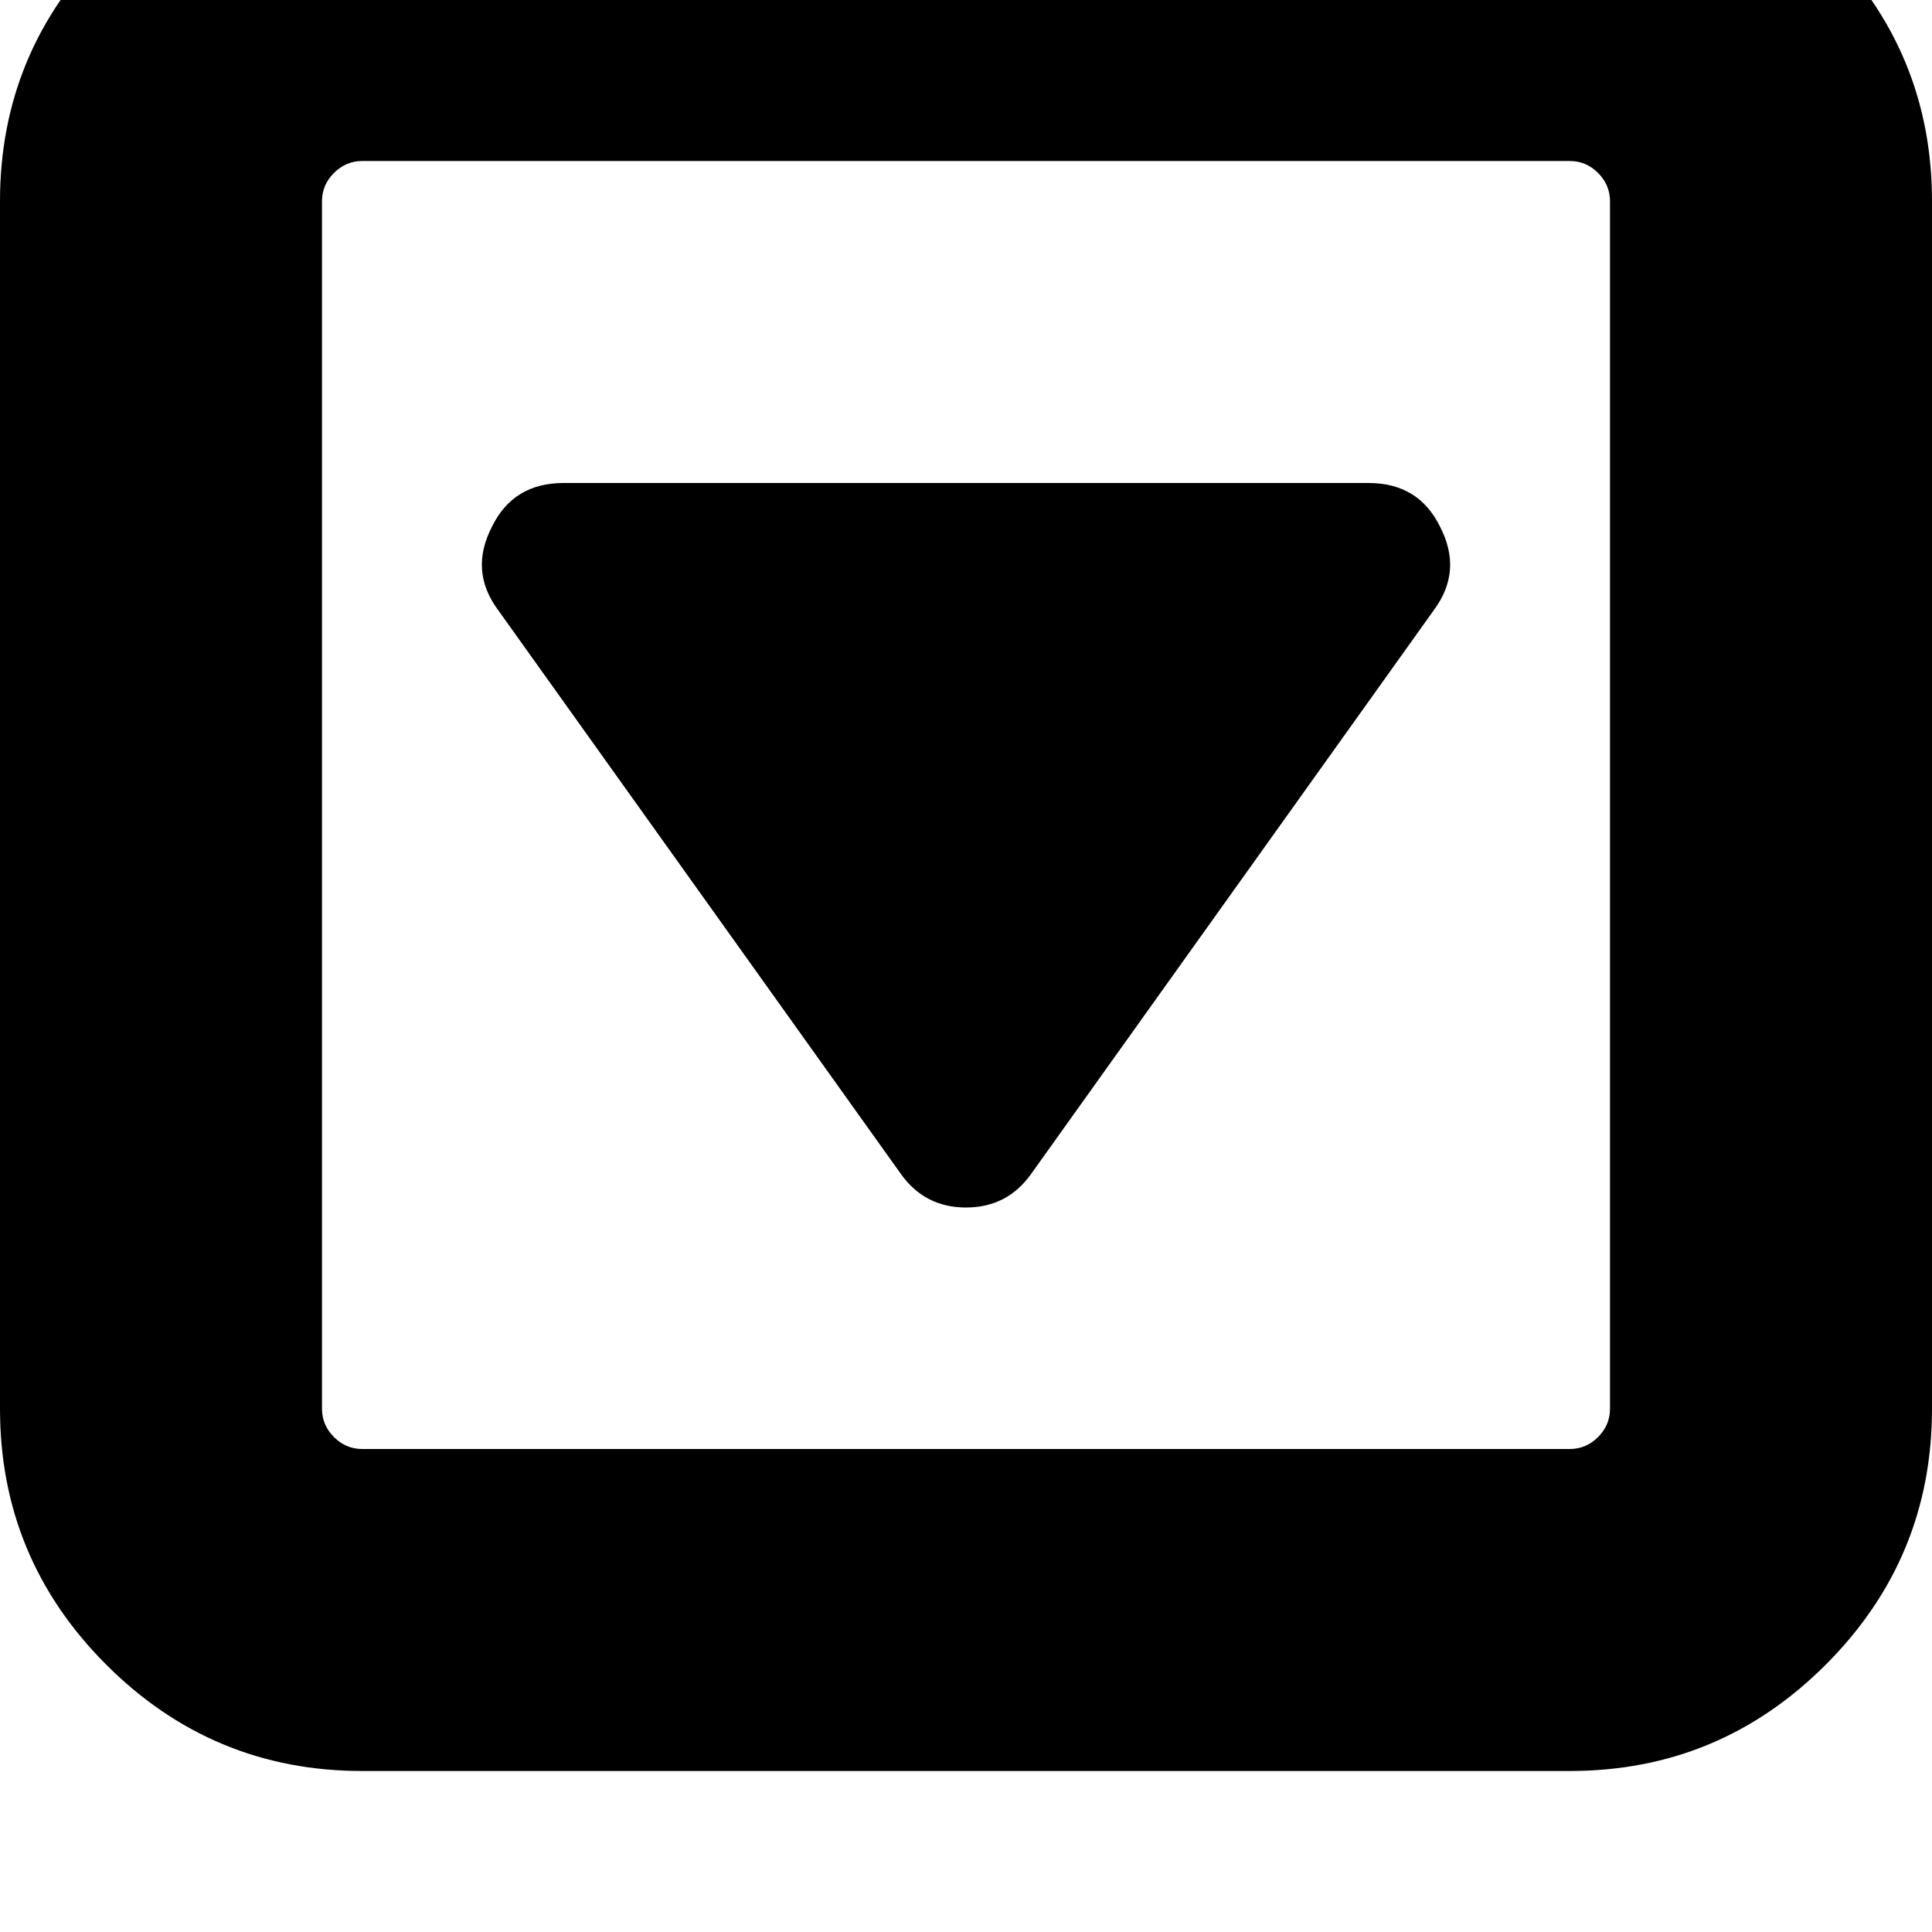 <svg width="64" height="64" viewBox="0 0 1536 1536" xmlns="http://www.w3.org/2000/svg"><path d="M1145 419q-17-35-57-35H448q-40 0-57 35-18 35 5 66l320 448q19 27 52 27t52-27l320-448q23-31 5-66zm135-259v960q0 13-9.5 22.5t-22.5 9.5H288q-13 0-22.5-9.5T256 1120V160q0-13 9.5-22.5T288 128h960q13 0 22.5 9.5t9.5 22.5zm256 960V160q0-119-84.5-203.5T1248-128H288q-119 0-203.5 84.5T0 160v960q0 119 84.5 203.5T288 1408h960q119 0 203.5-84.5T1536 1120z"/></svg>